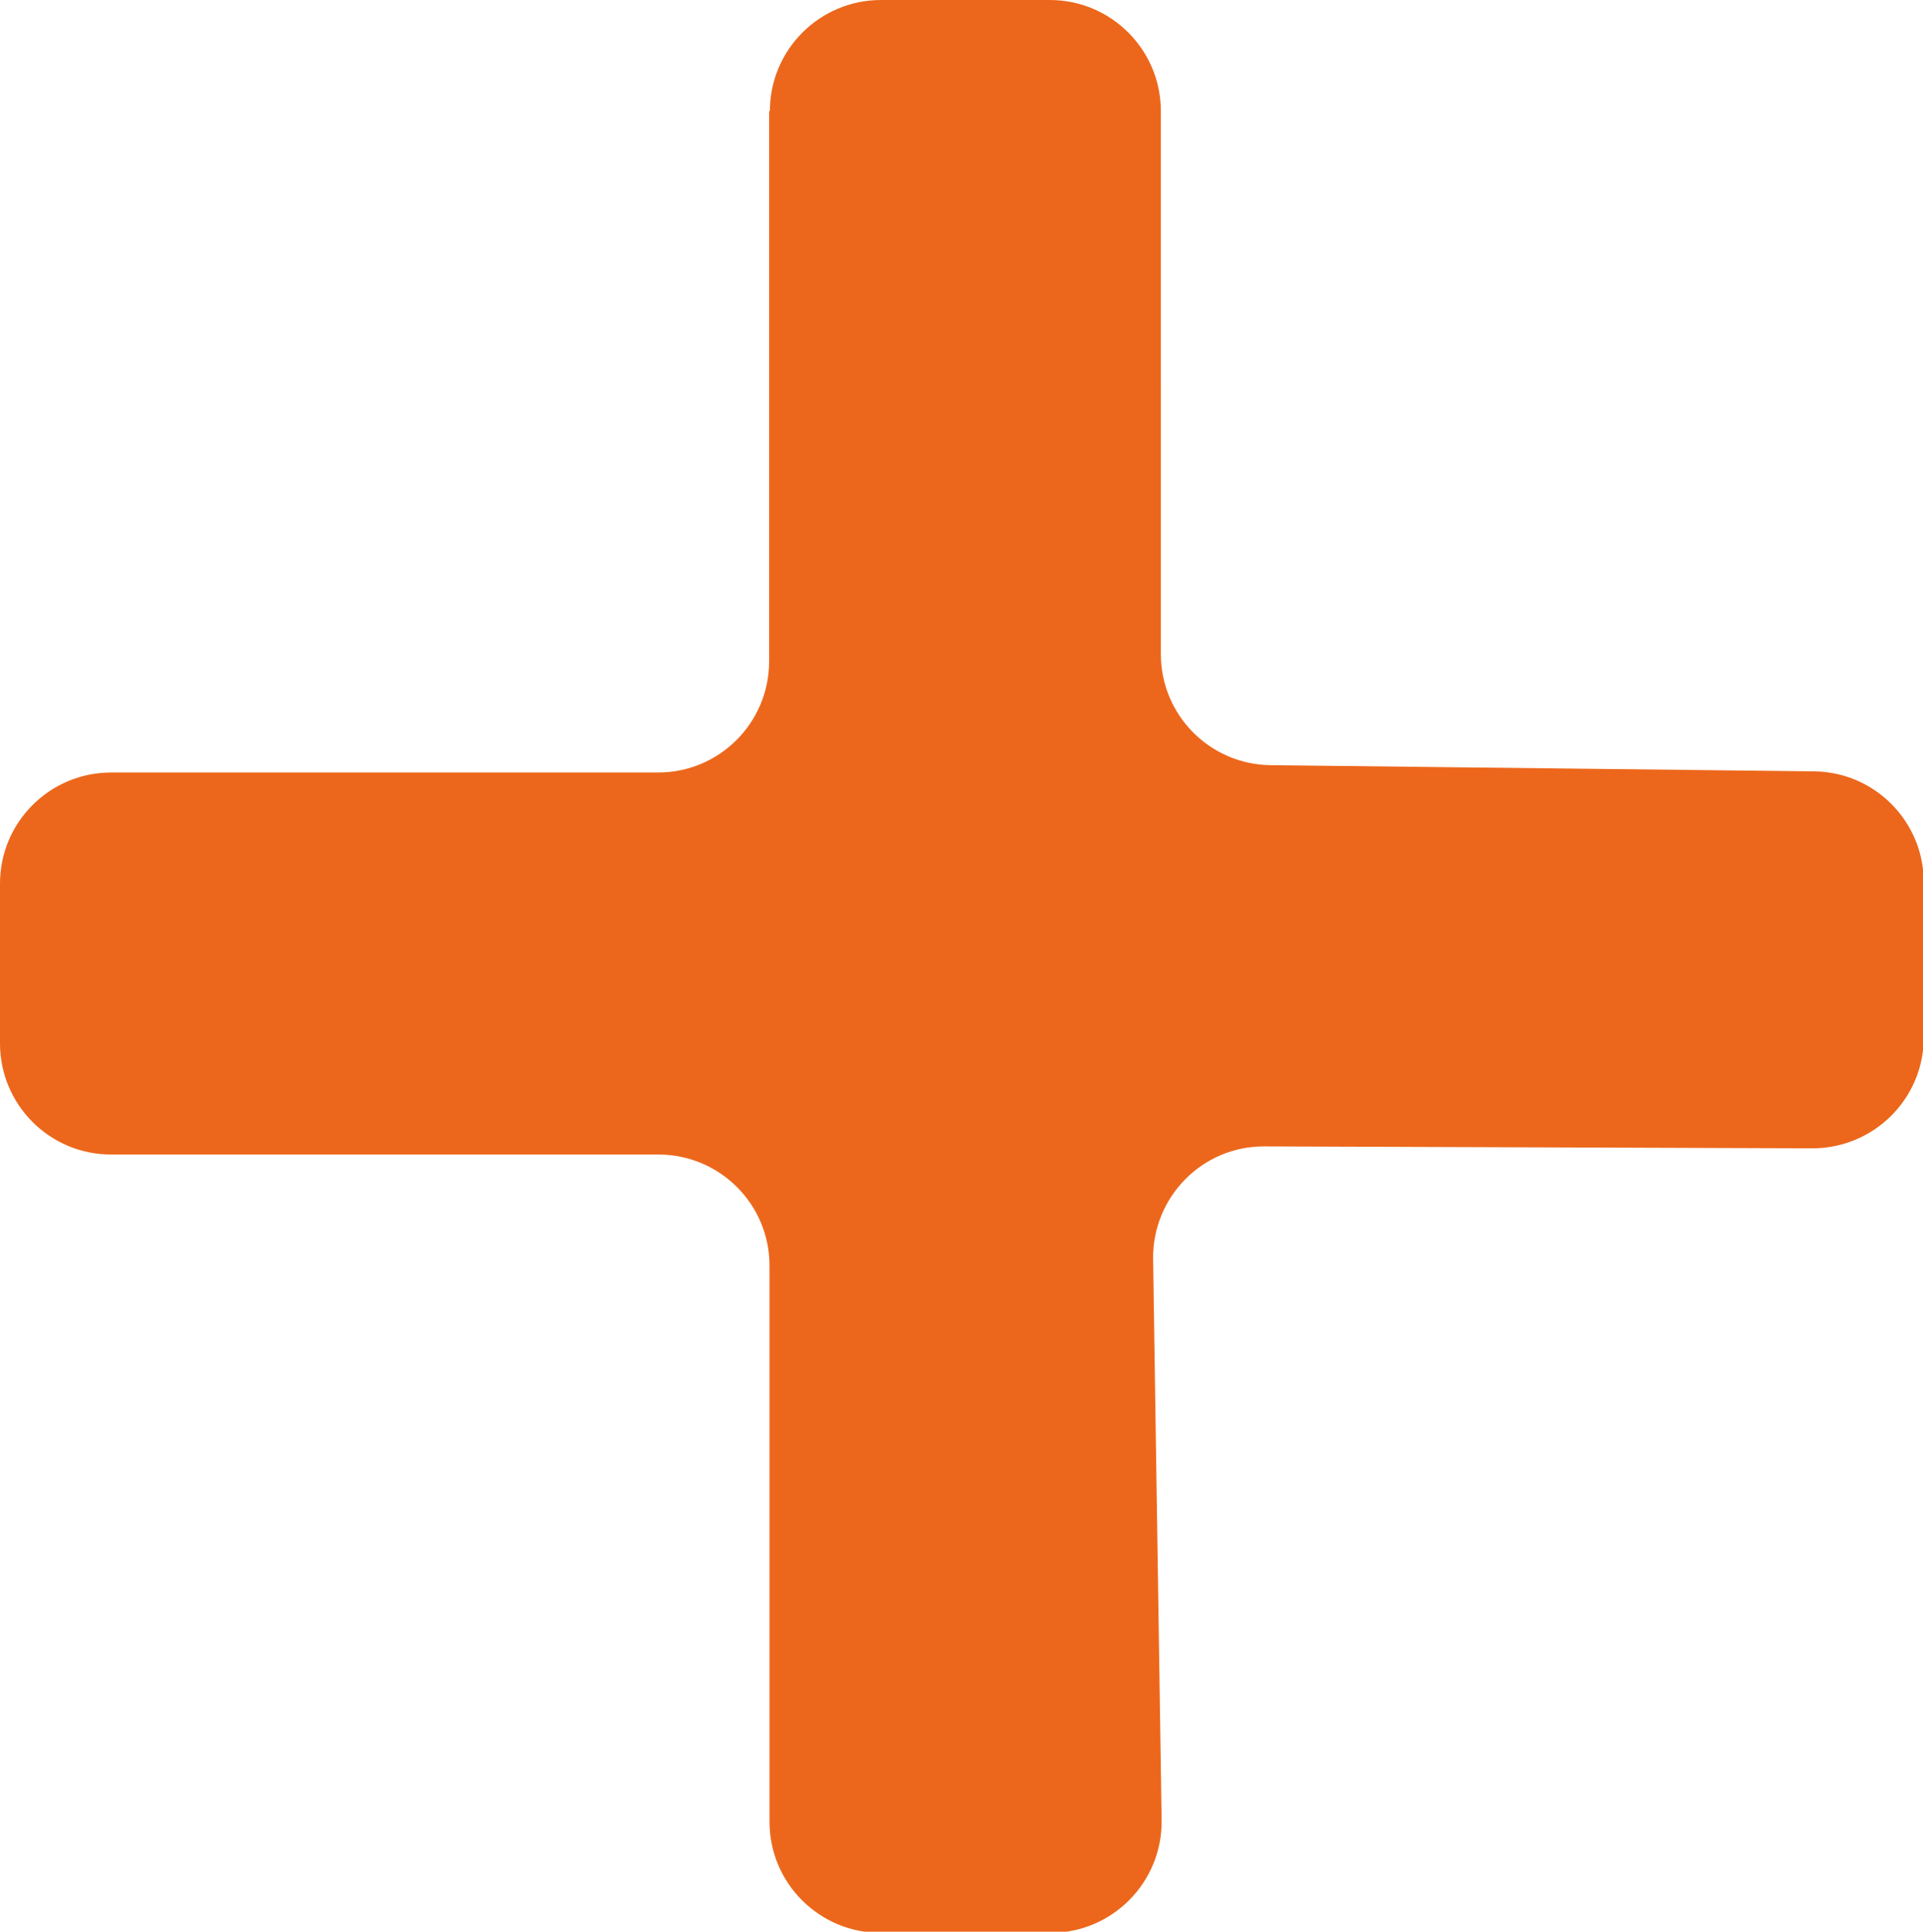 <?xml version="1.0" encoding="UTF-8"?>
<svg id="Calque_1" data-name="Calque 1" xmlns="http://www.w3.org/2000/svg" viewBox="0 0 49.68 49.91">
  <defs>
    <style>
      .cls-1 {
        fill: #ec671b;
      }
    </style>
  </defs>
  <path class="cls-1" d="M19.87,2.87v14.22c0,1.58-1.28,2.87-2.87,2.87H2.87c-1.58,0-2.87,1.28-2.87,2.87v4.13c0,1.58,1.28,2.87,2.87,2.87h14.14c1.58,0,2.87,1.28,2.87,2.87v14.37c0,1.58,1.28,2.87,2.87,2.87h4.39c1.6,0,2.89-1.31,2.87-2.91l-.22-14.5c-.02-1.6,1.27-2.92,2.88-2.91l14.15,.05c1.59,0,2.88-1.28,2.88-2.87v-4c0-1.57-1.26-2.85-2.83-2.87l-14.05-.16c-1.57-.02-2.83-1.3-2.83-2.87V2.87c0-1.58-1.28-2.87-2.87-2.87h-4.36c-1.58,0-2.87,1.28-2.87,2.87Z"/>
</svg>